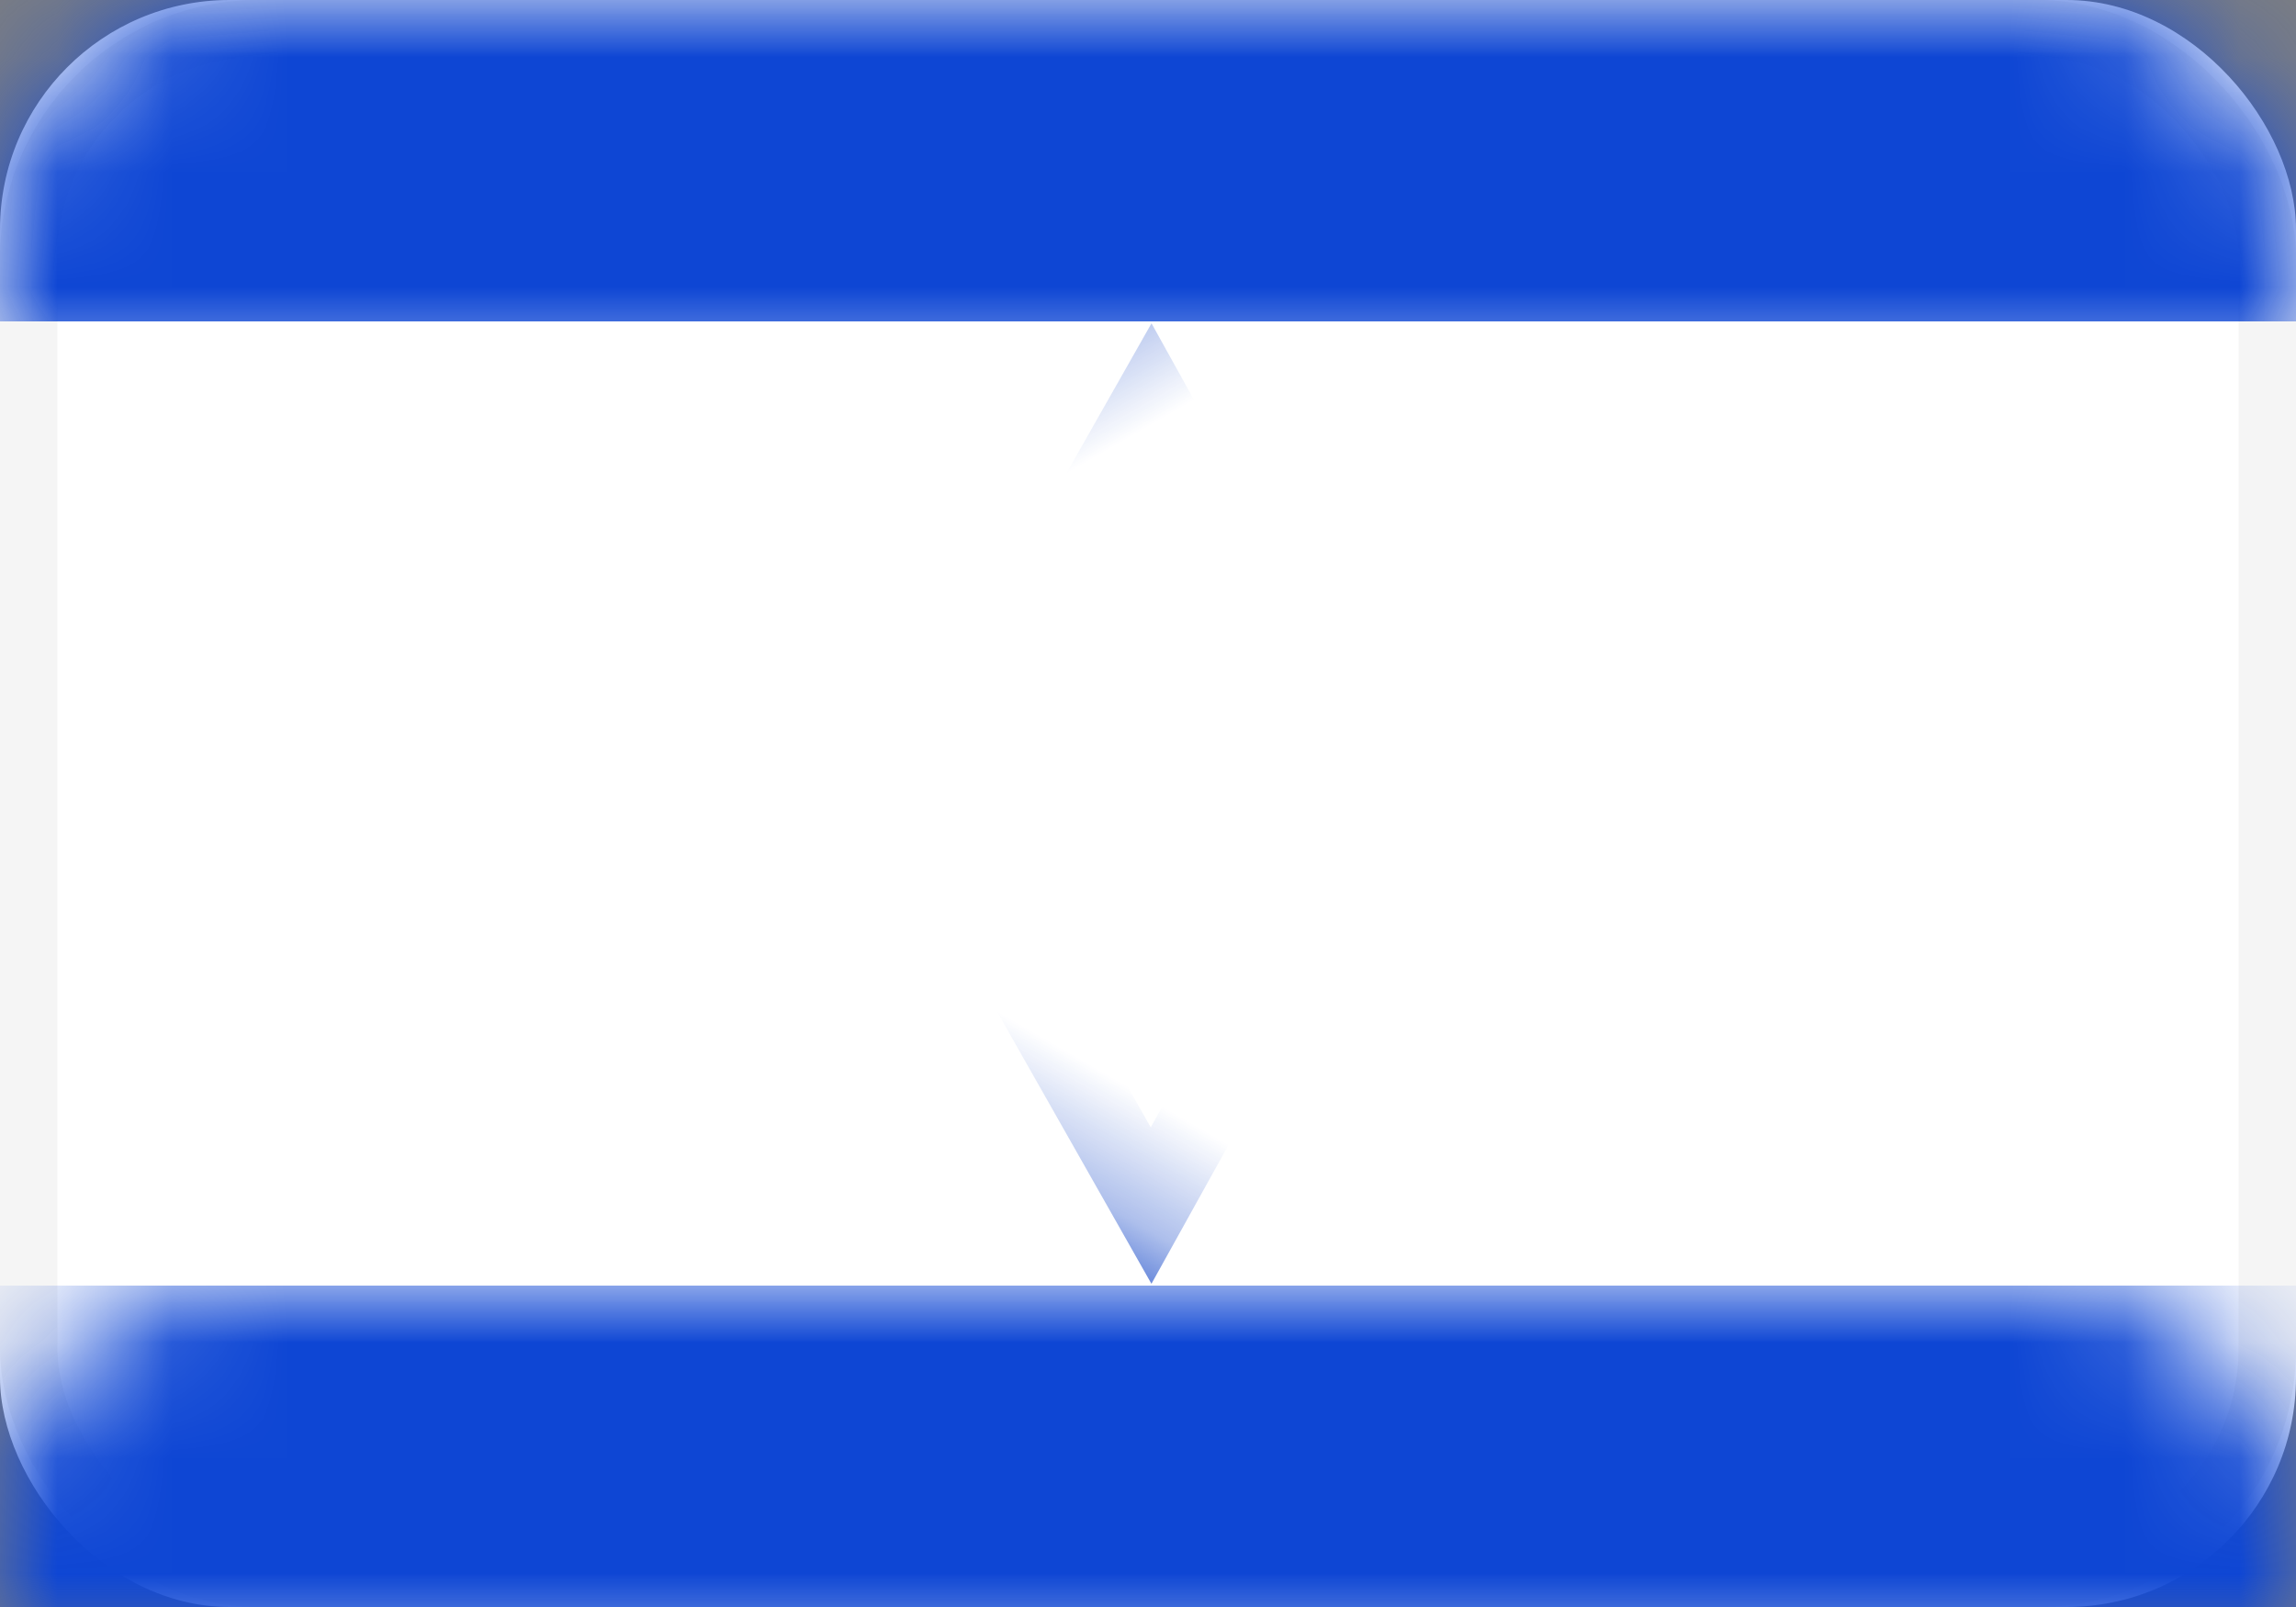 <?xml version="1.0" encoding="UTF-8"?>
<svg width="20px" height="14px" viewBox="0 0 20 14" version="1.1" xmlns="http://www.w3.org/2000/svg" xmlns:xlink="http://www.w3.org/1999/xlink">
    <rect x="0" y="0" width="20" height="14" fill="#808080" stroke="none"/>
    <!-- Generator: Sketch 44.1 (41455) - http://www.bohemiancoding.com/sketch -->
    <title>IL</title>
    <desc>Created with Sketch.</desc>
    <defs>
        <rect id="path-1" x="0" y="0" width="20" height="14" rx="2"></rect>
    </defs>
    <g id="Page-1" stroke="none" stroke-width="1" fill="none" fill-rule="evenodd">
        <g id="Flags" transform="translate(-316, -412)">
            <g id="IL" transform="translate(316, 412)">
                <mask id="mask-2" fill="white">
                    <use xlink:href="#path-1"></use>
                </mask>
                <g id="Mask">
                    <use fill="#FFFFFF" fill-rule="evenodd" xlink:href="#path-1"></use>
                    <rect stroke="#F5F5F5" stroke-width="0.5" x="0.25" y="0.25" width="19.5" height="13.5" rx="2"></rect>
                </g>
                <rect id="Rectangle-2" fill="#0E46D4" mask="url(#mask-2)" x="0" y="0" width="20" height="2.8"></rect>
                <rect id="Rectangle-2" fill="#0E46D4" mask="url(#mask-2)" x="0" y="11.2" width="20" height="2.8"></rect>
                <path d="M6.635,7.384 L11.85,4.32 L11.75,10.279 L6.635,7.384 Z" id="Star-25" stroke="#093EC5" stroke-width="0.667" mask="url(#mask-2)" transform="translate(9.405, 7.31) rotate(-30) translate(-9.405, -7.31) "></path>
                <path d="M6.635,6.764 L11.85,3.699 L11.75,9.658 L6.635,6.764 Z" id="Star-25-Copy" stroke="#093EC5" stroke-width="0.667" mask="url(#mask-2)" transform="translate(9.405, 6.69) scale(1, -1) rotate(-30) translate(-9.405, -6.69) "></path>
            </g>
        </g>
    </g>
</svg>